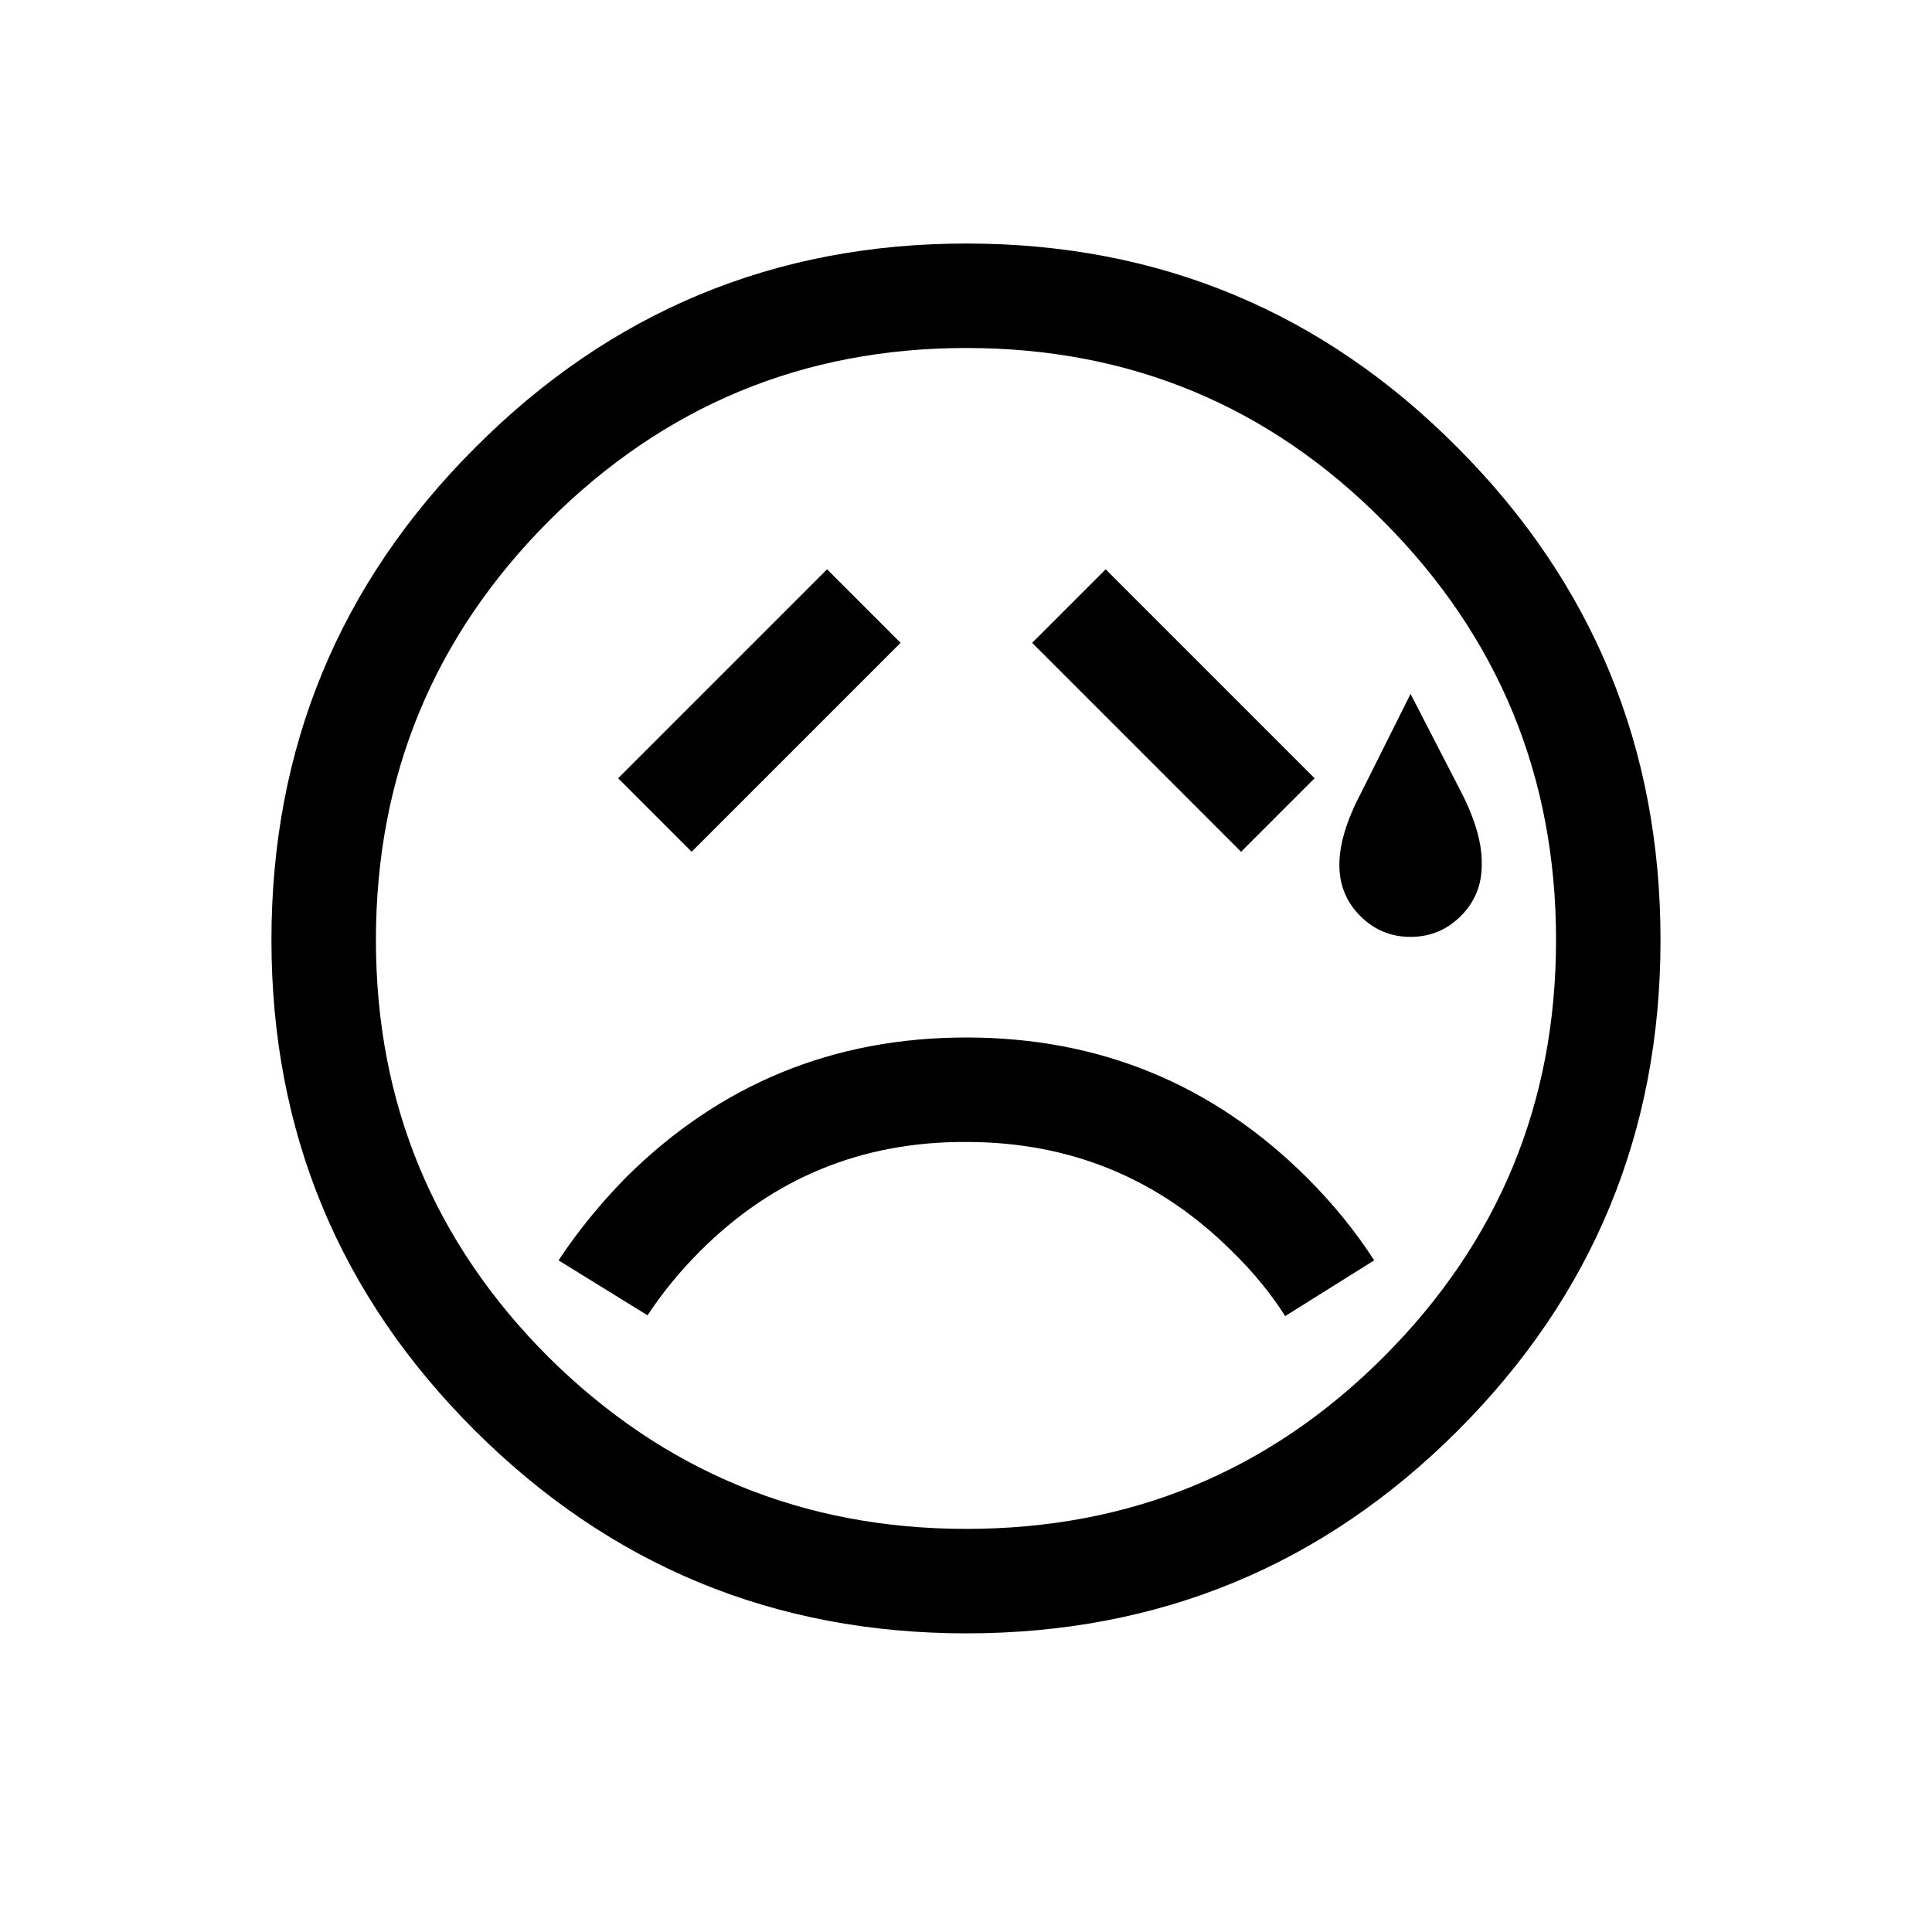 <?xml version="1.0" encoding="UTF-8" standalone="no"?>
<!-- Created with Inkscape (http://www.inkscape.org/) -->

<svg
   xmlns:dc="http://purl.org/dc/elements/1.1/"
   xmlns:cc="http://creativecommons.org/ns#"
   xmlns:rdf="http://www.w3.org/1999/02/22-rdf-syntax-ns#"
   xmlns:svg="http://www.w3.org/2000/svg"
   xmlns="http://www.w3.org/2000/svg"
   xmlns:sodipodi="http://sodipodi.sourceforge.net/DTD/sodipodi-0.dtd"
   xmlns:inkscape="http://www.inkscape.org/namespaces/inkscape"
   width="512"
   height="512"
   id="svg3003"
   version="1.1"
   inkscape:version="0.48.4 r9939"
   sodipodi:docname="DISAPPOINTED BUT RELIEVED FACE.svg">
  <defs
     id="defs3005" />
  <sodipodi:namedview
     id="base"
     pagecolor="#ffffff"
     bordercolor="#666666"
     borderopacity="1.0"
     inkscape:pageopacity="0.0"
     inkscape:pageshadow="2"
     inkscape:zoom="1.0214844"
     inkscape:cx="312.65357"
     inkscape:cy="245.02671"
     inkscape:current-layer="layer1"
     showgrid="true"
     inkscape:document-units="px"
     inkscape:grid-bbox="true"
     inkscape:window-width="679"
     inkscape:window-height="729"
     inkscape:window-x="0"
     inkscape:window-y="18"
     inkscape:window-maximized="0" />
  <g
     id="layer1"
     inkscape:label="Layer 1"
     inkscape:groupmode="layer"
     transform="translate(0,448)">
    <g
       style="font-size:144px;font-style:normal;font-weight:normal;text-align:center;line-height:125%;letter-spacing:0px;word-spacing:0px;text-anchor:middle;fill:#000000;fill-opacity:1;stroke:none;font-family:Sans"
       id="text2983">
      <path
         d="m 183.295,-222.273 -19.482,-19.482 55.371,-55.371 19.482,19.482 -55.371,55.371 m 145.605,0 -55.371,-55.371 19.482,-19.482 55.371,55.371 -19.482,19.482 m -180.879,108.281 c 5.058,-7.656 11.006,-14.971 17.842,-21.943 24.883,-24.746 54.961,-37.119 90.234,-37.119 35.273,1.3e-4 65.351,12.373 90.234,37.119 6.972,6.973 12.92,14.287 17.842,21.943 l -23.584,14.766 c -3.828,-6.016 -8.477,-11.689 -13.945,-17.021 -19.414,-19.414 -42.93,-29.121 -70.547,-29.121 -27.617,-0.137 -51.133,9.502 -70.547,28.916 -5.332,5.332 -9.981,11.006 -13.945,17.021 l -23.584,-14.561 m 225.791,-150.117 13.535,26.25 c 3.691,7.246 5.468,13.604 5.332,19.072 -3.6e-4,5.332 -1.846,9.844 -5.537,13.535 -3.692,3.692 -8.135,5.537 -13.33,5.537 -5.196,1.5e-4 -9.639,-1.846 -13.33,-5.537 -3.692,-3.691 -5.537,-8.203 -5.537,-13.535 -3.2e-4,-5.469 1.914,-11.826 5.742,-19.072 l 13.125,-26.25 m -274.189,65.215 c -6.3e-5,43.203 15.244,80.049 45.732,110.537 30.625,30.352 67.539,45.527 110.742,45.527 43.34,-3e-6 80.185,-15.176 110.537,-45.527 30.488,-30.488 45.732,-67.334 45.732,-110.537 -3.8e-4,-43.34 -15.245,-80.322 -45.732,-110.947 -30.352,-30.625 -67.198,-45.937 -110.537,-45.938 -43.203,3.1e-4 -80.117,15.313 -110.742,45.938 -30.488,30.625 -45.732,67.608 -45.732,110.947 m -27.686,0 c -3.5e-5,-50.996 17.978,-94.472 53.936,-130.43 35.957,-36.093 79.365,-54.14 130.225,-54.141 50.996,3.3e-4 94.404,18.047 130.225,54.141 35.82,35.957 53.73,79.434 53.73,130.43 -4e-4,50.859 -17.911,94.199 -53.73,130.02 -35.821,35.82 -79.229,53.73 -130.225,53.73 C 205.238,-15.145 161.83,-33.055 125.873,-68.875 89.916,-104.695 71.937,-148.035 71.938,-198.895"
         style="font-size:420px"
         id="path3803" />
    </g>
  </g>
</svg>
